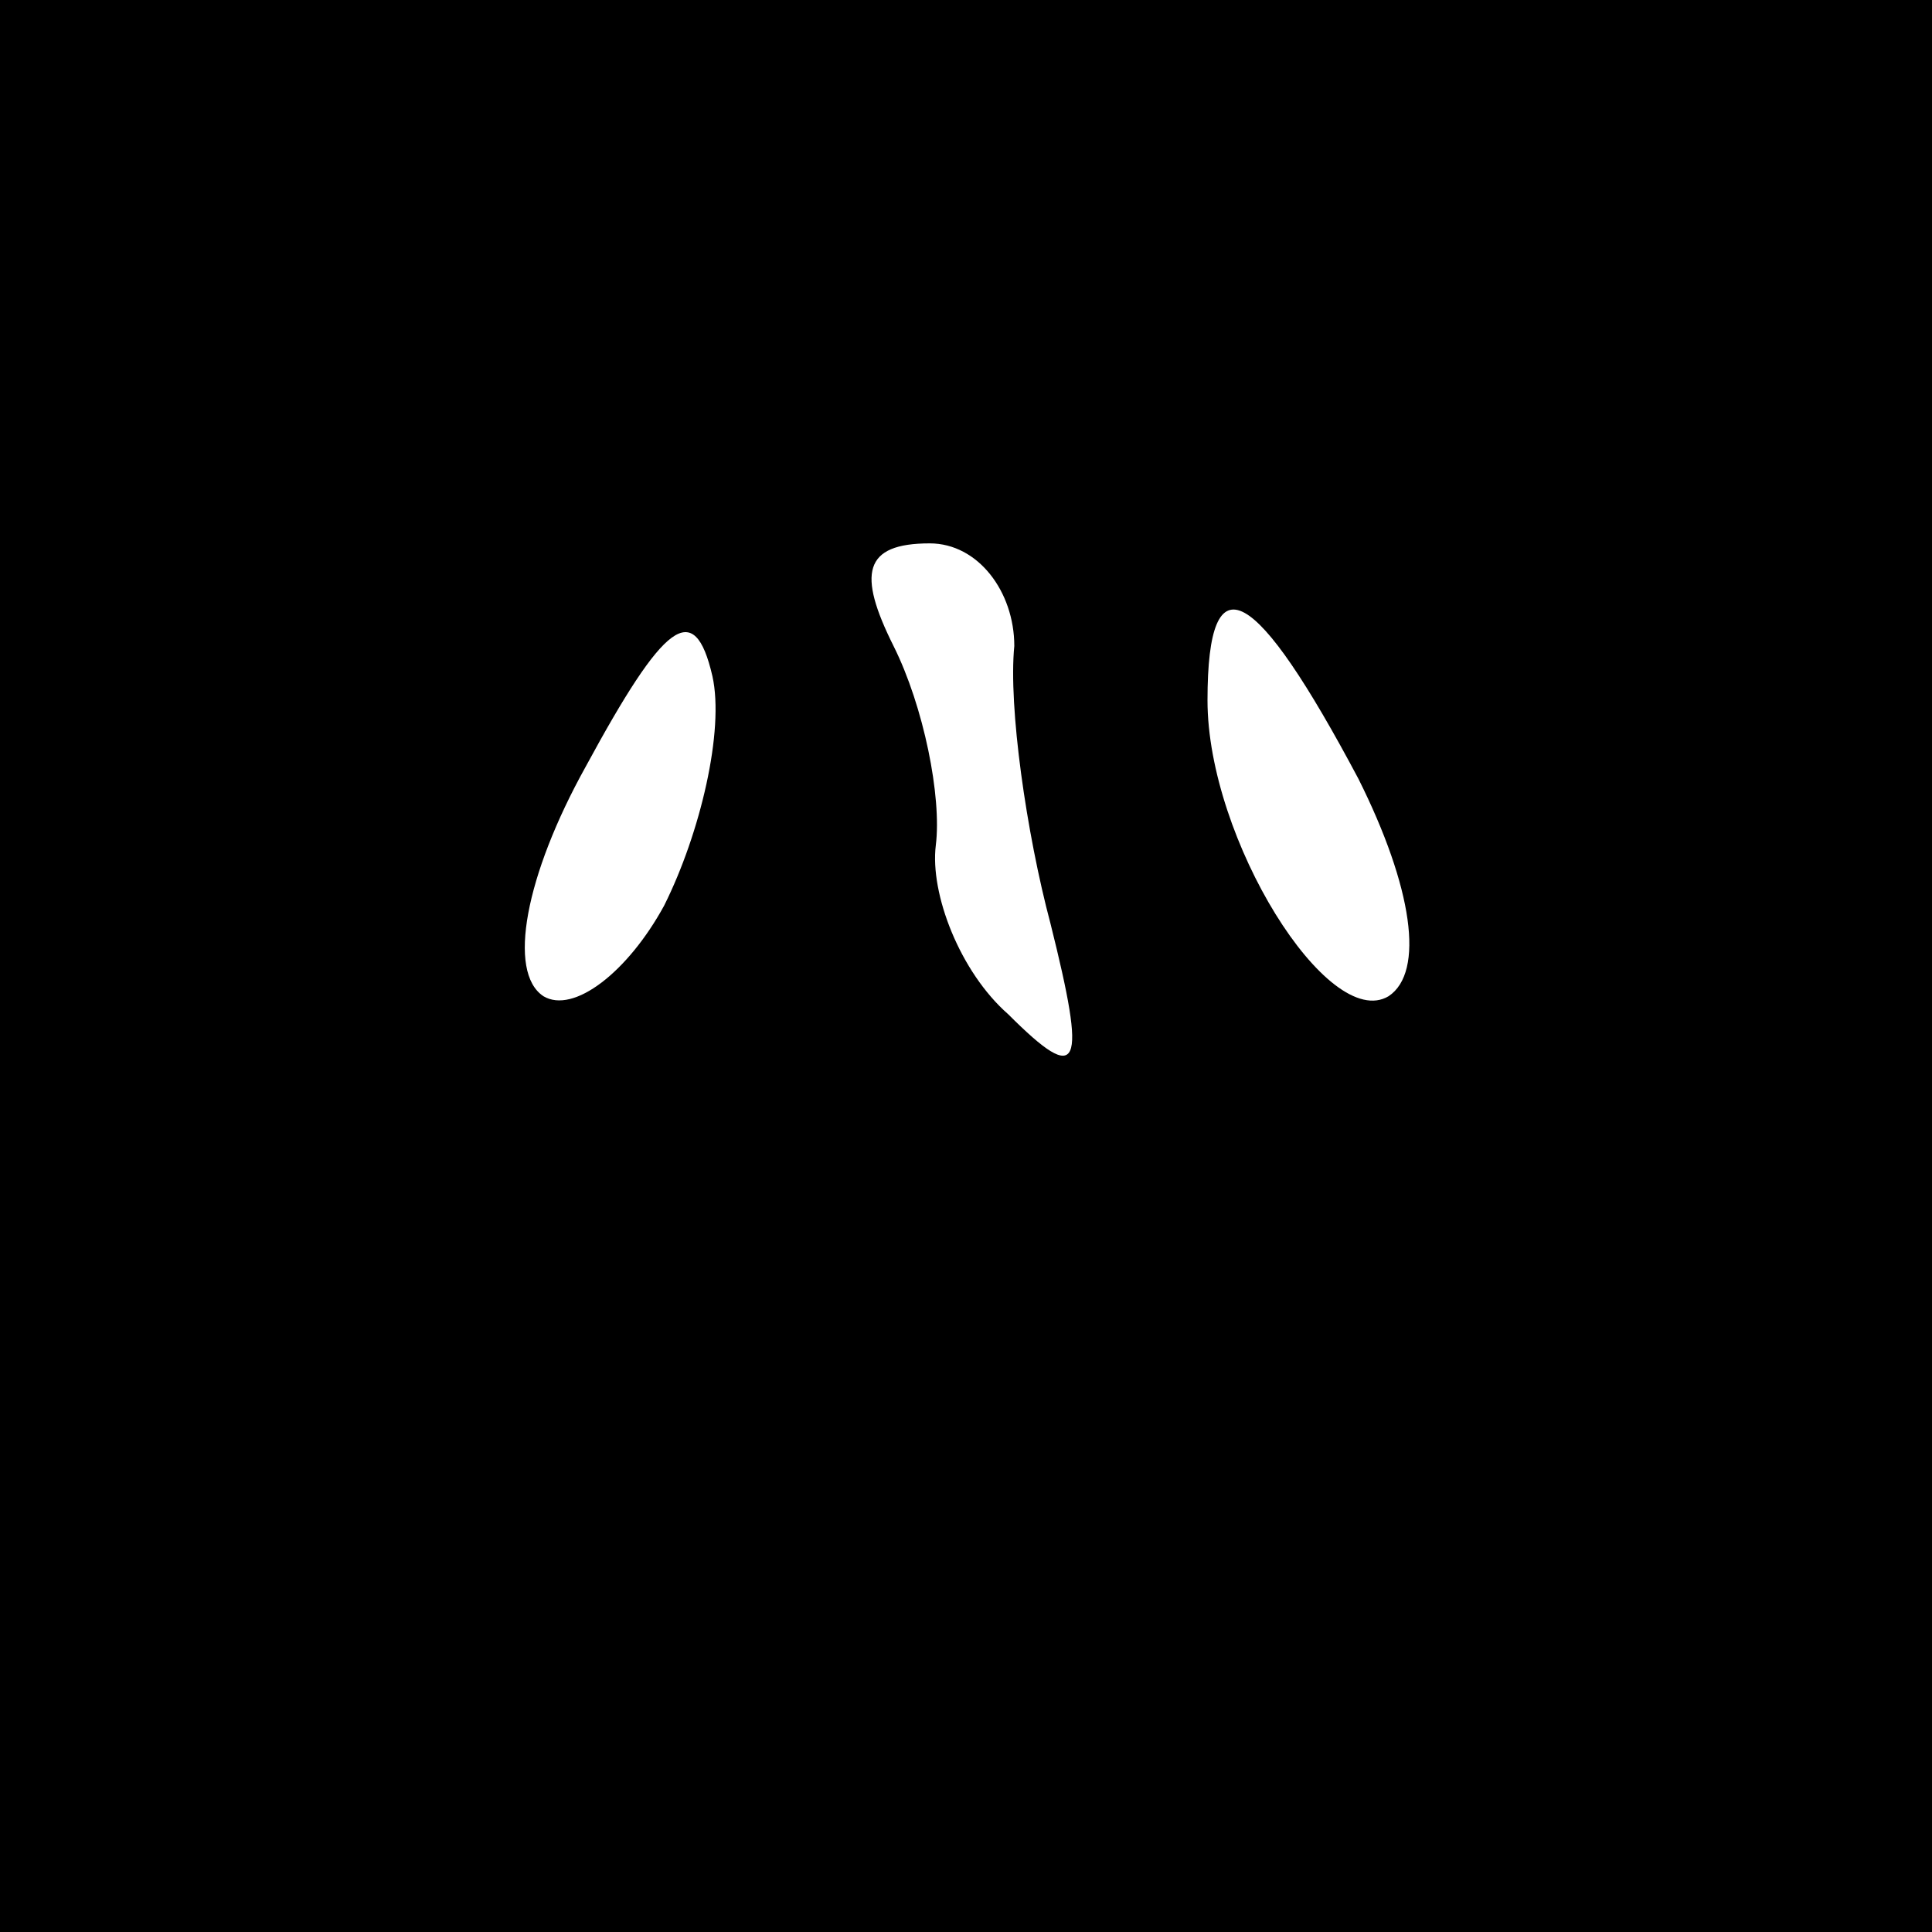 <?xml version="1.0" standalone="no"?>
<!DOCTYPE svg PUBLIC "-//W3C//DTD SVG 20010904//EN"
 "http://www.w3.org/TR/2001/REC-SVG-20010904/DTD/svg10.dtd">
<svg version="1.0" xmlns="http://www.w3.org/2000/svg"
 width="32pt" height="32pt" viewBox="0 0 32 32"
 preserveAspectRatio="xMidYMid meet">
<rect x="0" y="0" width="32" height="32" fill="#808080" stroke="none"/>
<g transform="translate(0,32) scale(0.1,-0.1)"
fill="#000000" stroke="none">
<path fill="#000000" stroke="none" d="M0 160 l0 -160 160 0 160 0 0 160 0
160 -160 0 -160 0 0 -160z"/>
<path fill="#ffffff" stroke="none" d="M168 213 c-1 -10 2 -31 6 -46 6 -24 5
-27 -7 -15 -8 7 -13 20 -12 28 1 8 -2 23 -7 33 -6 12 -5 17 6 17 8 0 14 -8 14
-17z"/>
<path fill="#ffffff" stroke="none" d="M110 170 c-6 -11 -15 -18 -20 -15 -6 4
-3 20 7 38 13 24 18 28 21 15 2 -9 -2 -26 -8 -38z"/>
<path fill="#ffffff" stroke="none" d="M225 191 c9 -18 11 -32 5 -36 -10 -6
-30 26 -30 49 0 24 8 19 25 -13z"/>
</g>
</svg>
